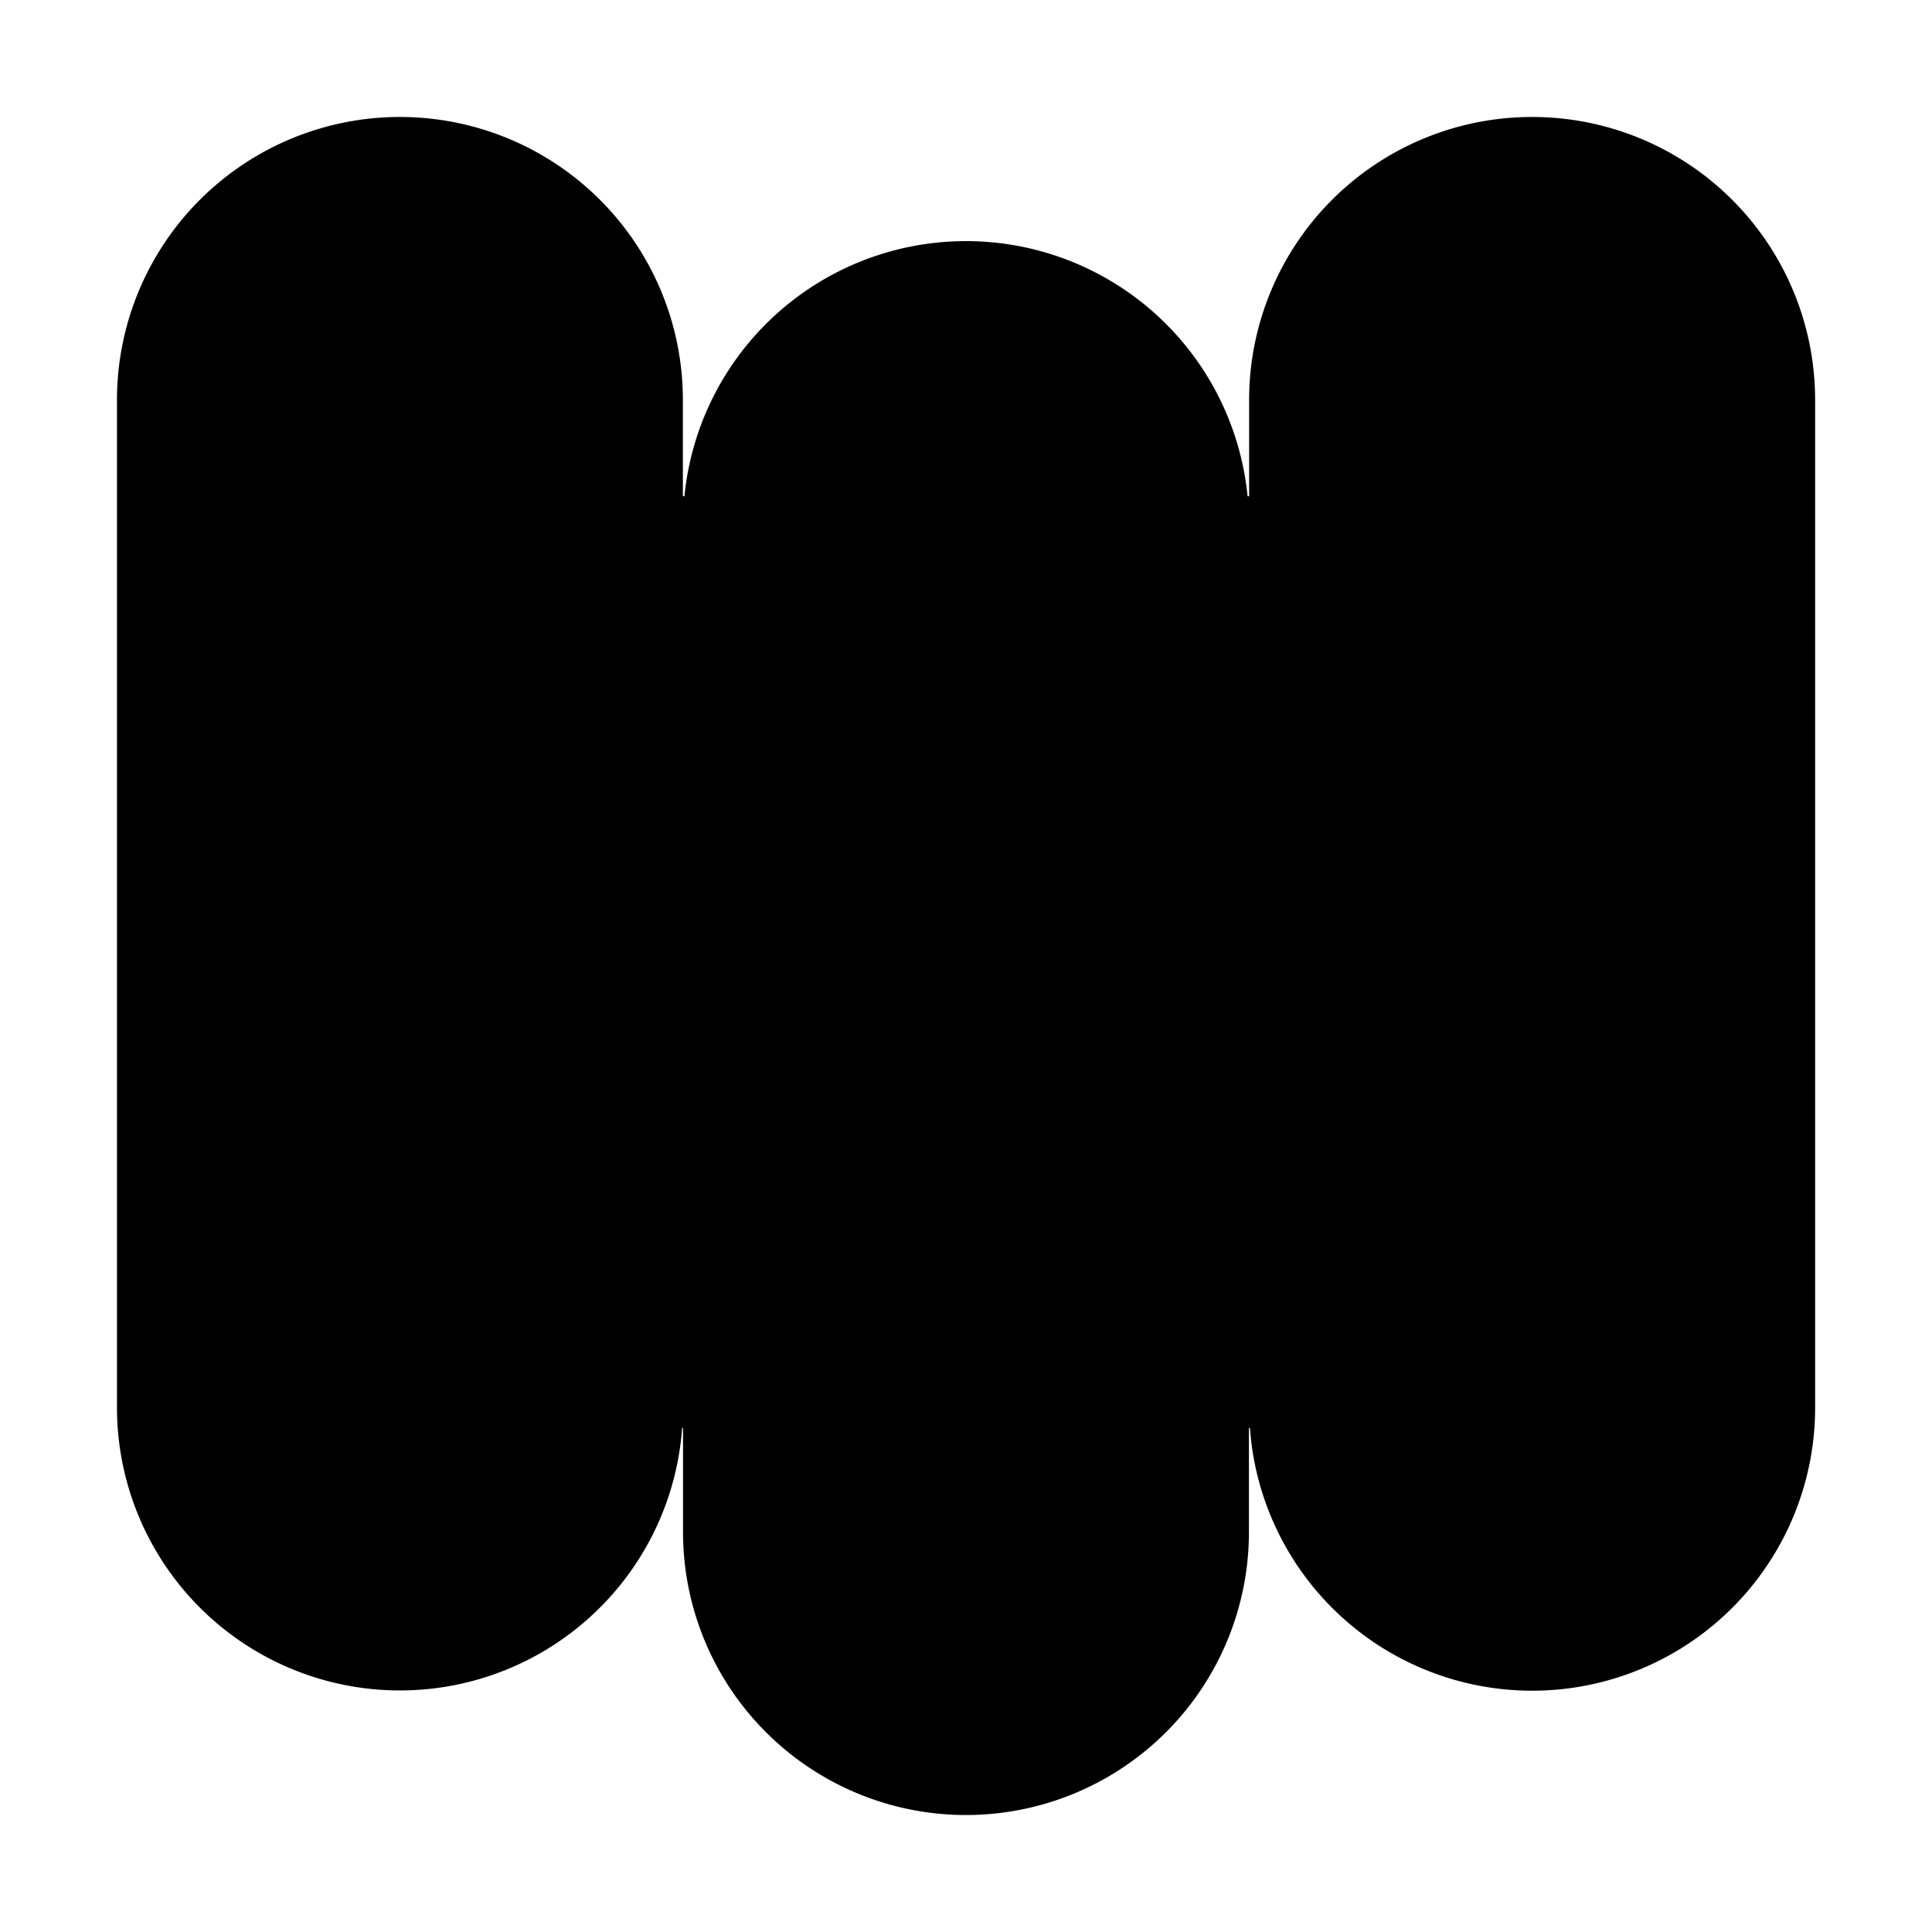 <svg id="Layer_2" data-name="Layer 2" xmlns="http://www.w3.org/2000/svg" viewBox="0 0 1013.96 1013.96"><title>Sandwich</title><path d="M804.07,61.39a148.51,148.51,0,0,0-148.5,148.5v50.55h-.81a148.5,148.5,0,0,0-295.56,0h-.81V209.89a148.5,148.5,0,0,0-297,0v529A148.5,148.5,0,0,0,358,749.44h.47v54.63a148.5,148.5,0,1,0,297,0V749.44H656a148.5,148.5,0,0,0,296.62-10.55v-529A148.51,148.51,0,0,0,804.07,61.39Z"/></svg>